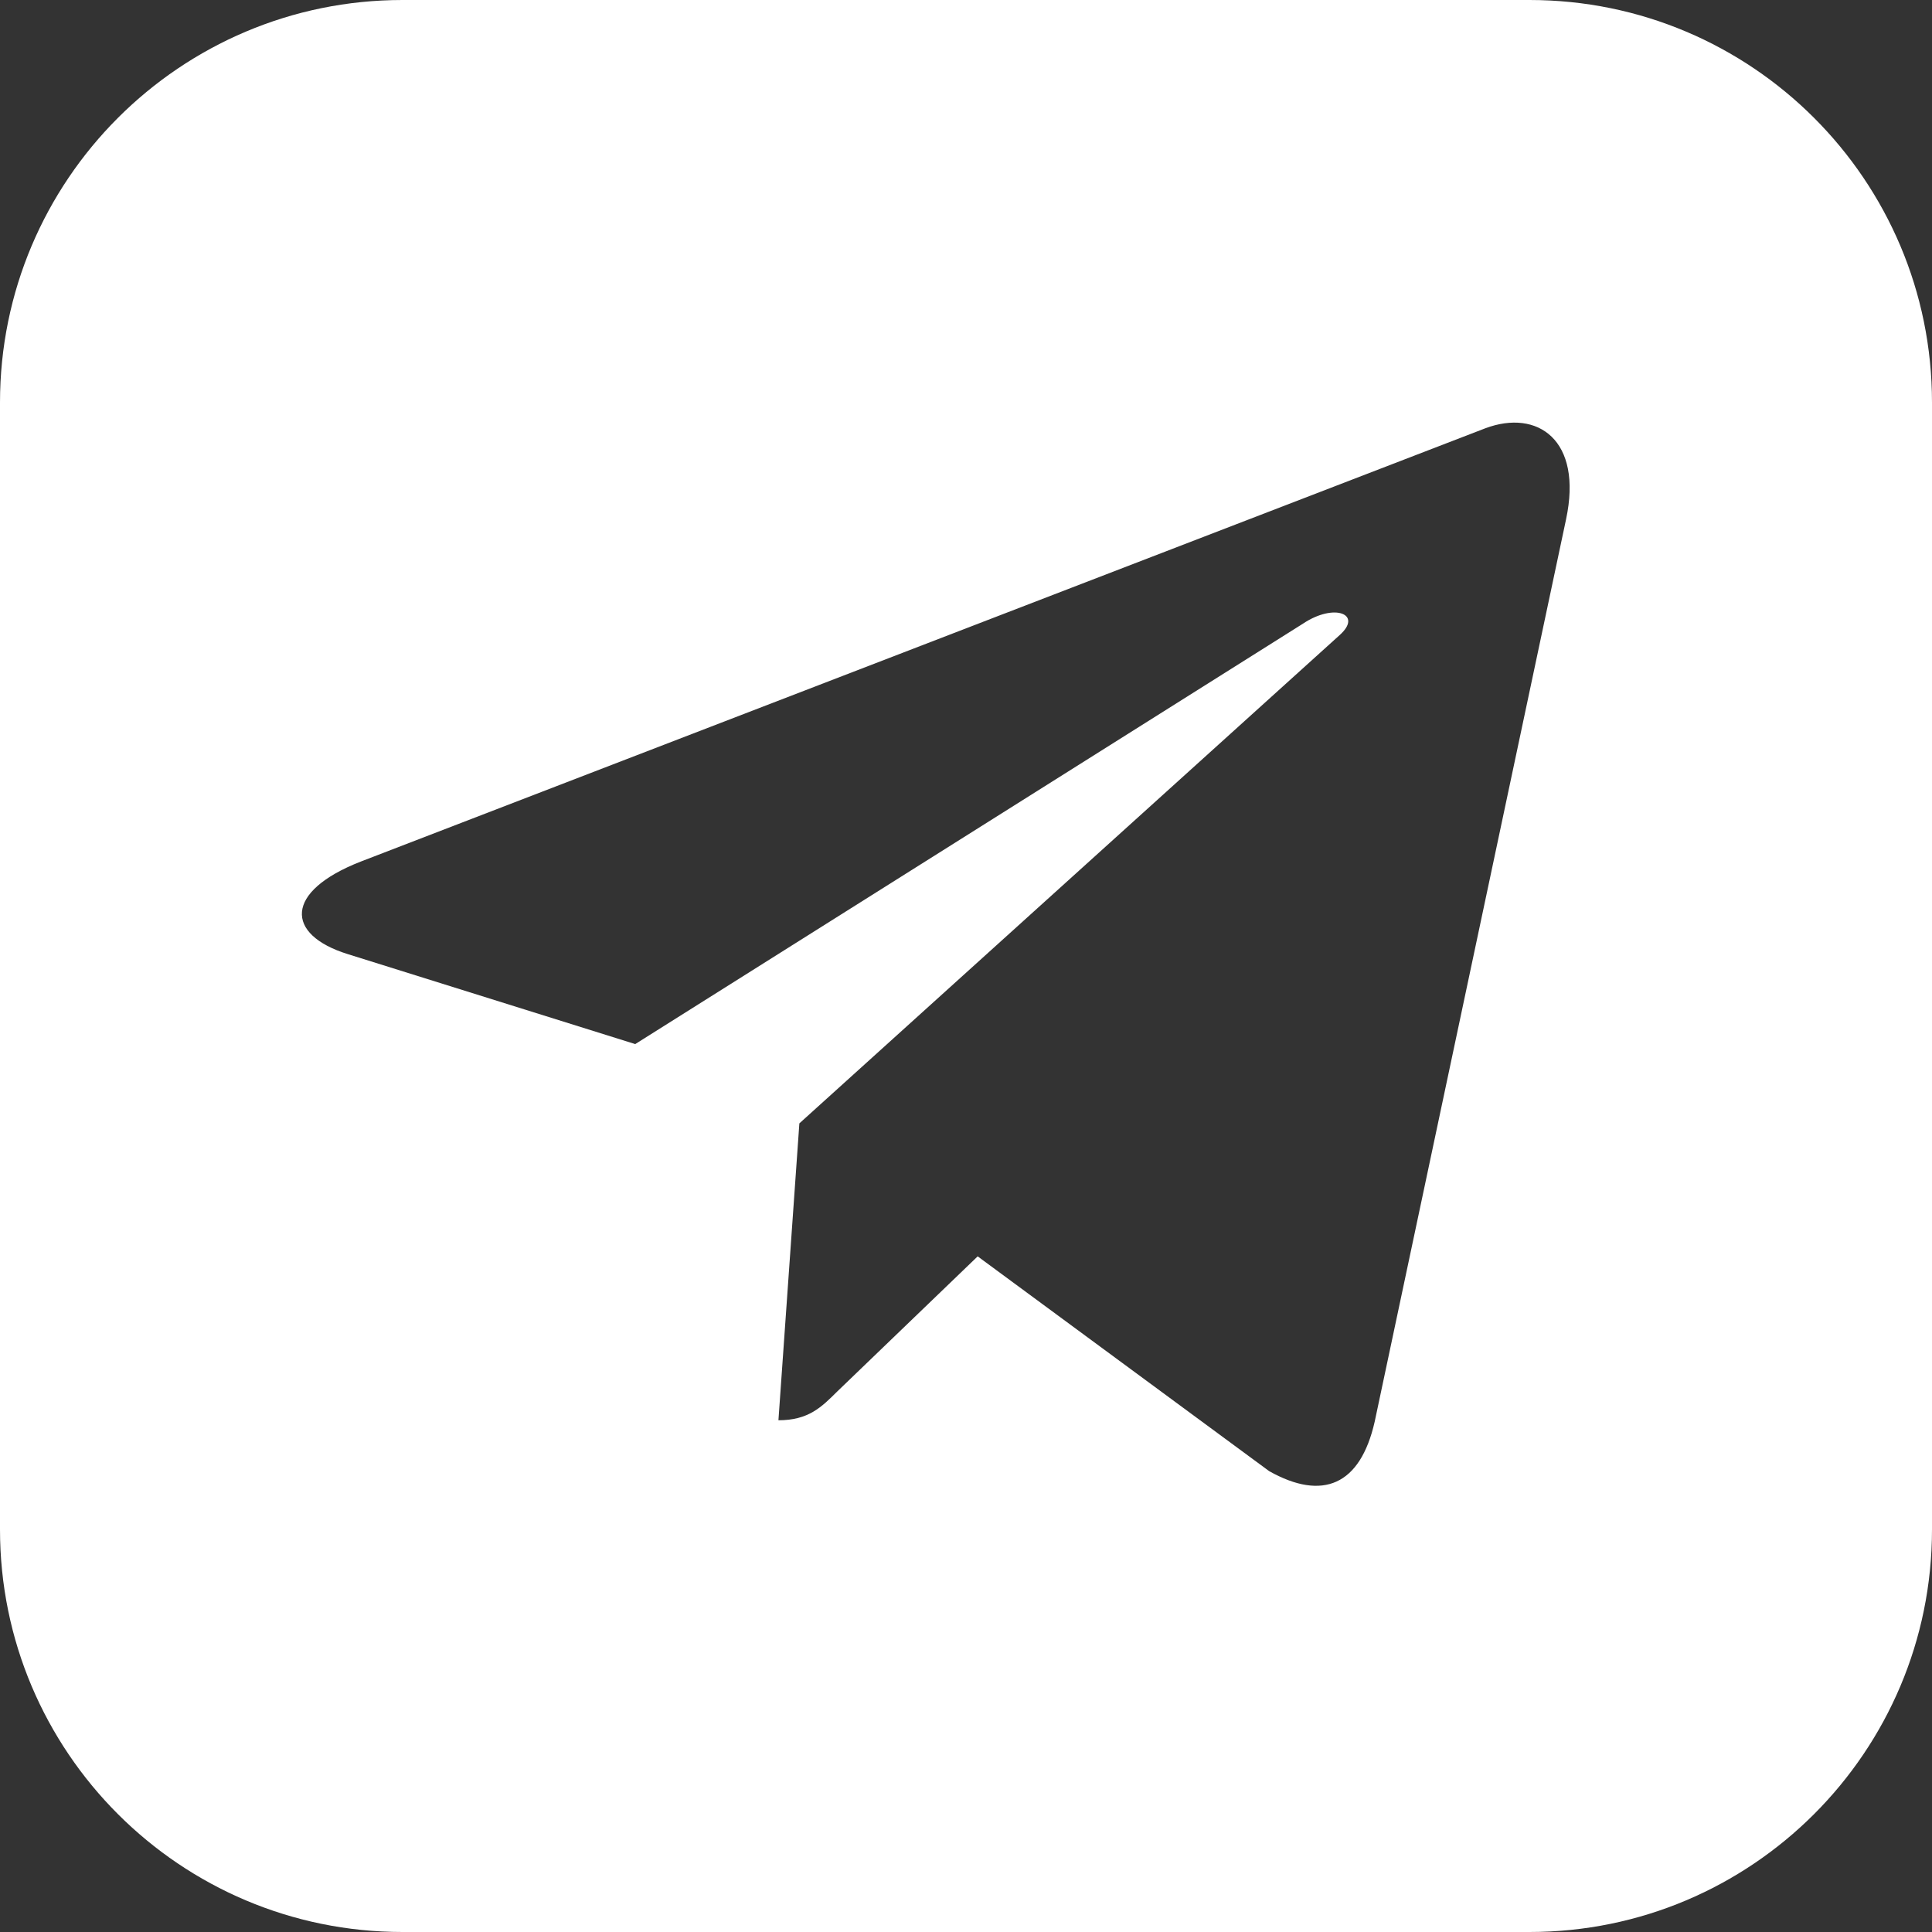 <svg width="24" height="24" viewBox="0 0 24 24" fill="none" xmlns="http://www.w3.org/2000/svg">
<rect x="0" y="0" width="24" height="24" fill="#333333" stroke="none"/>
<path fill-rule="evenodd" clip-rule="evenodd" d="M5 0C2.239 0 0 2.239 0 5V19C0 21.761 2.239 24 5 24H19C21.761 24 24 21.761 24 19V5C24 2.239 21.761 0 19 0H5ZM17.077 17.66L19.454 6.452C19.665 5.464 19.099 5.078 18.452 5.32L4.481 10.703C3.528 11.075 3.542 11.61 4.319 11.852L7.891 12.97L16.188 7.746C16.578 7.486 16.933 7.63 16.641 7.89L9.93 13.955L9.67 17.643C10.042 17.643 10.204 17.481 10.398 17.288L12.145 15.607L15.766 18.275C16.43 18.648 16.898 18.451 17.077 17.66Z" fill="white"/>
</svg>
